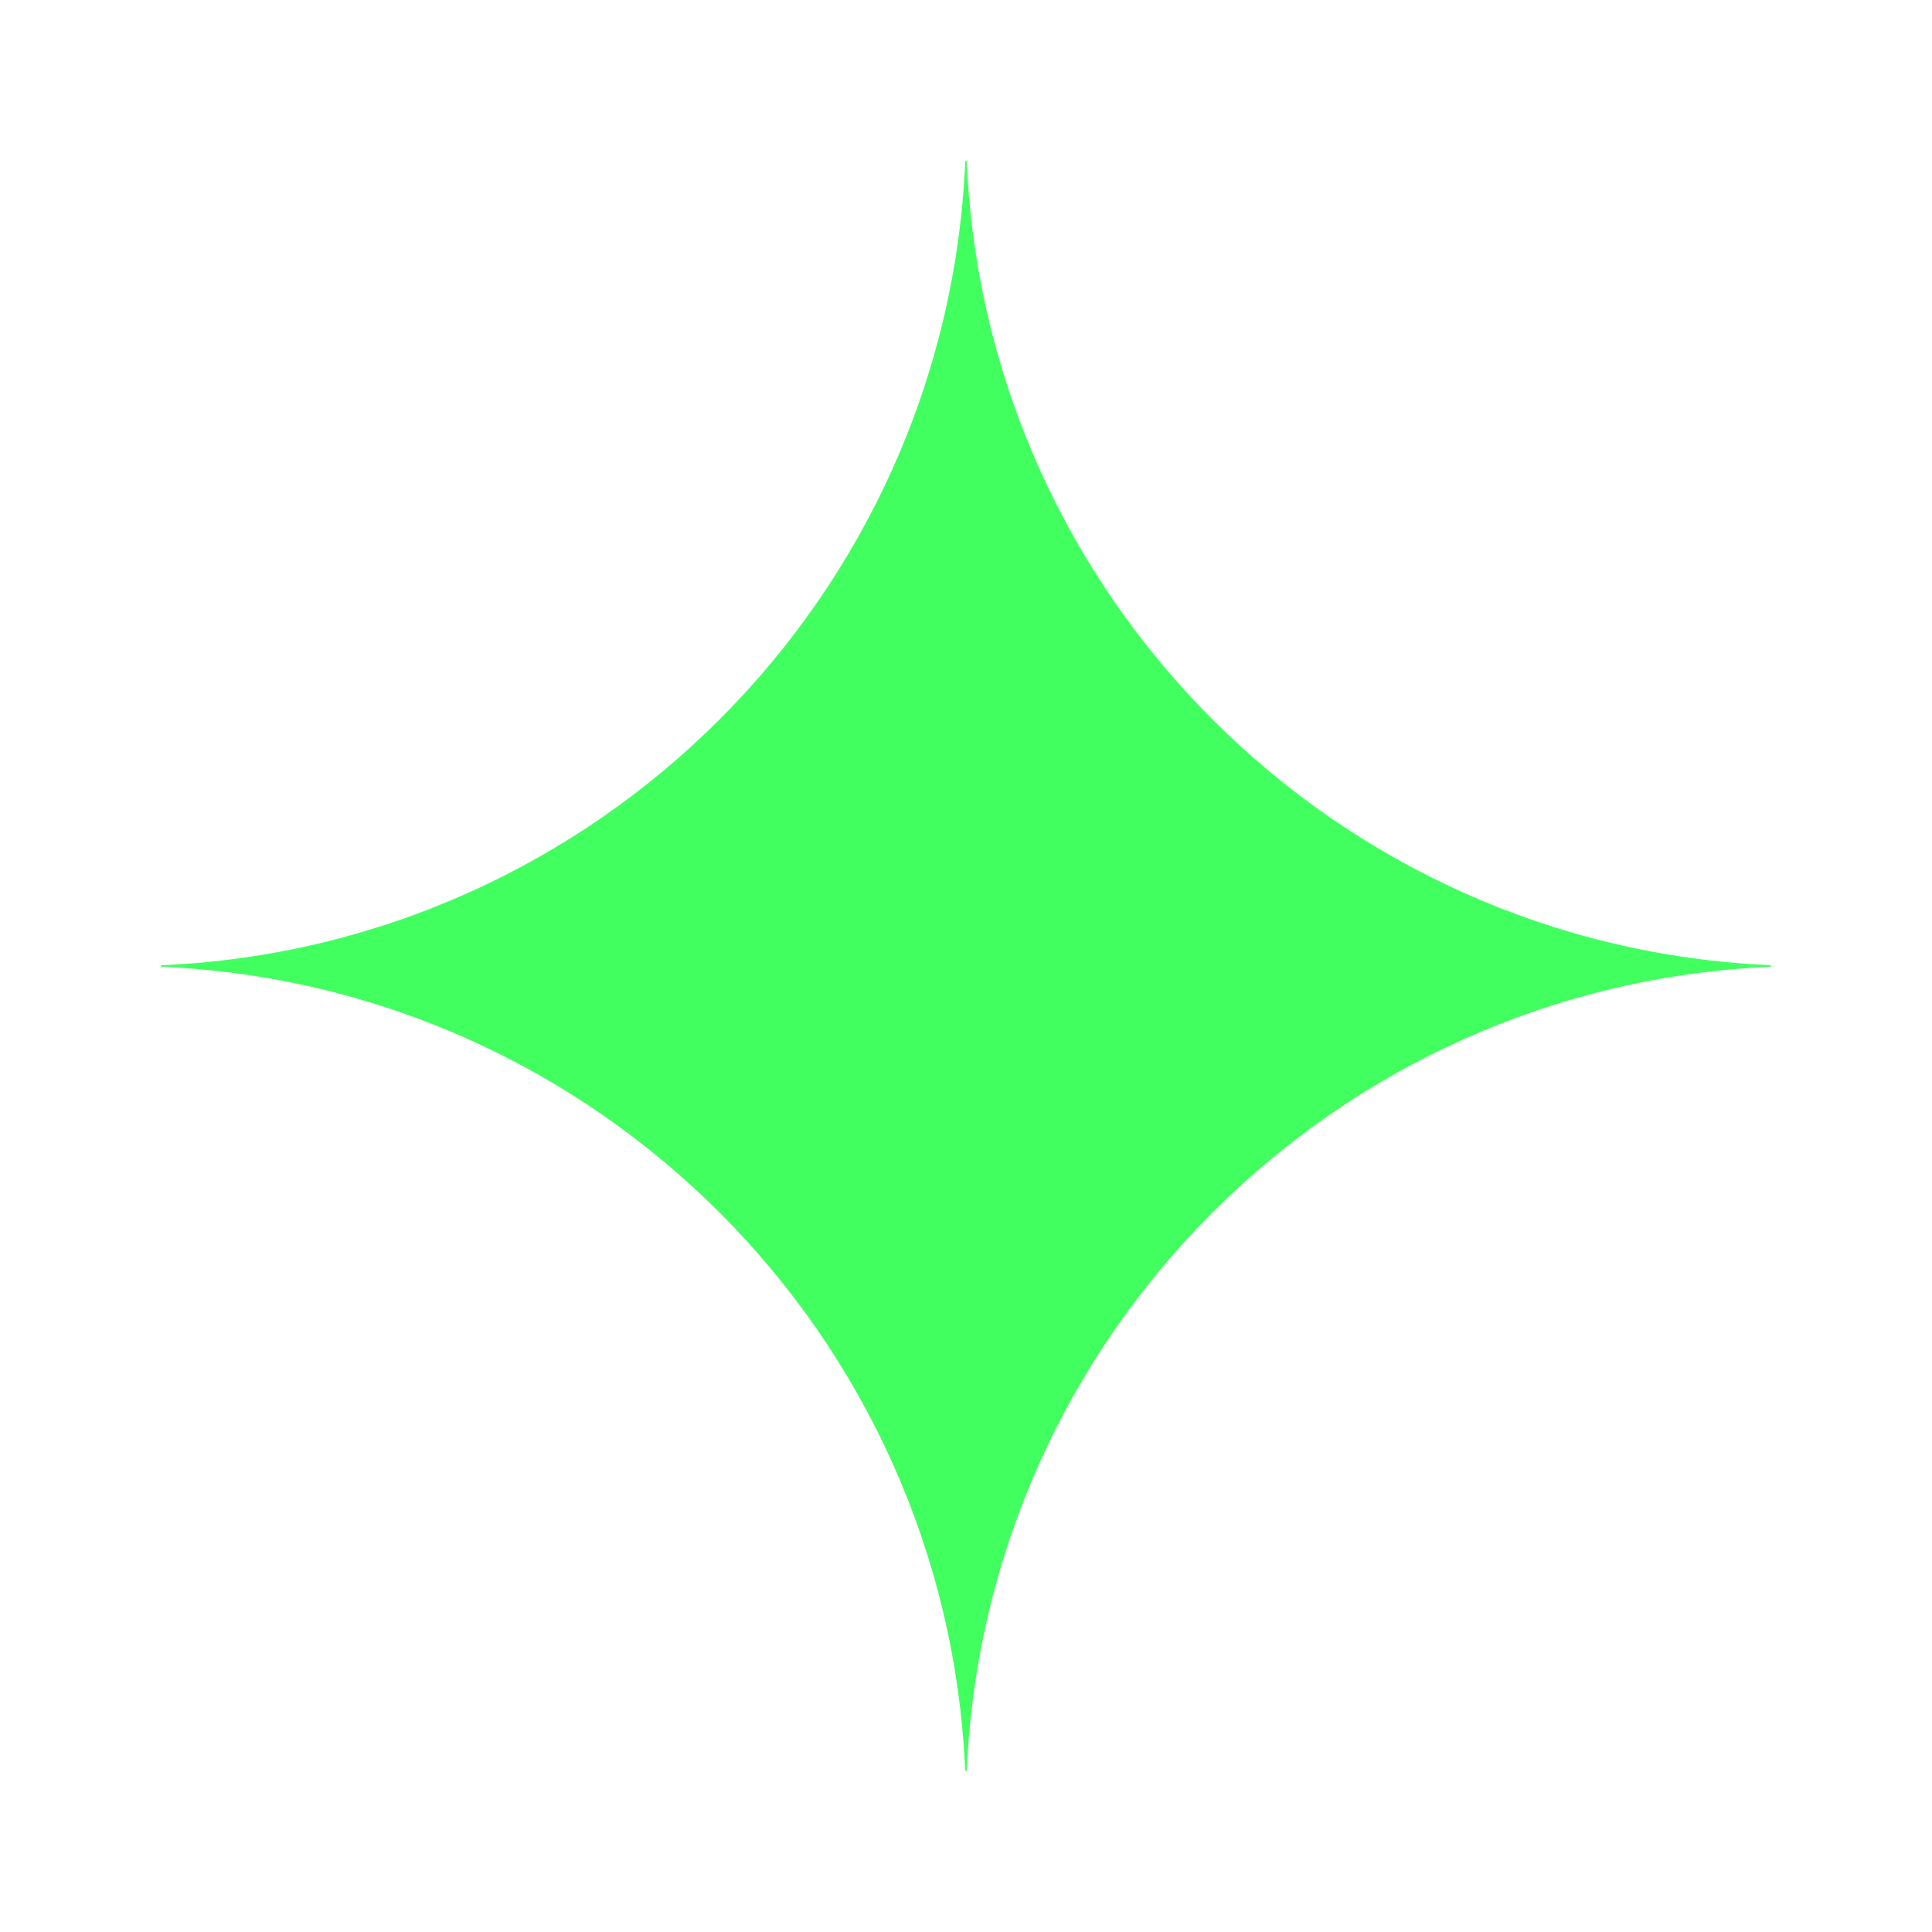 <svg width="24" height="24" viewBox="0 0 24 24" fill="none" xmlns="http://www.w3.org/2000/svg">
<path fill-rule="evenodd" clip-rule="evenodd" d="M22 12.009V11.99C16.588 11.759 12.241 7.412 12.009 2H11.991C11.759 7.412 7.412 11.759 2 11.991V12.009C7.412 12.241 11.759 16.588 11.99 22H12.009C12.241 16.587 16.587 12.241 22 12.009Z" fill="#42FF60"/>
</svg>
